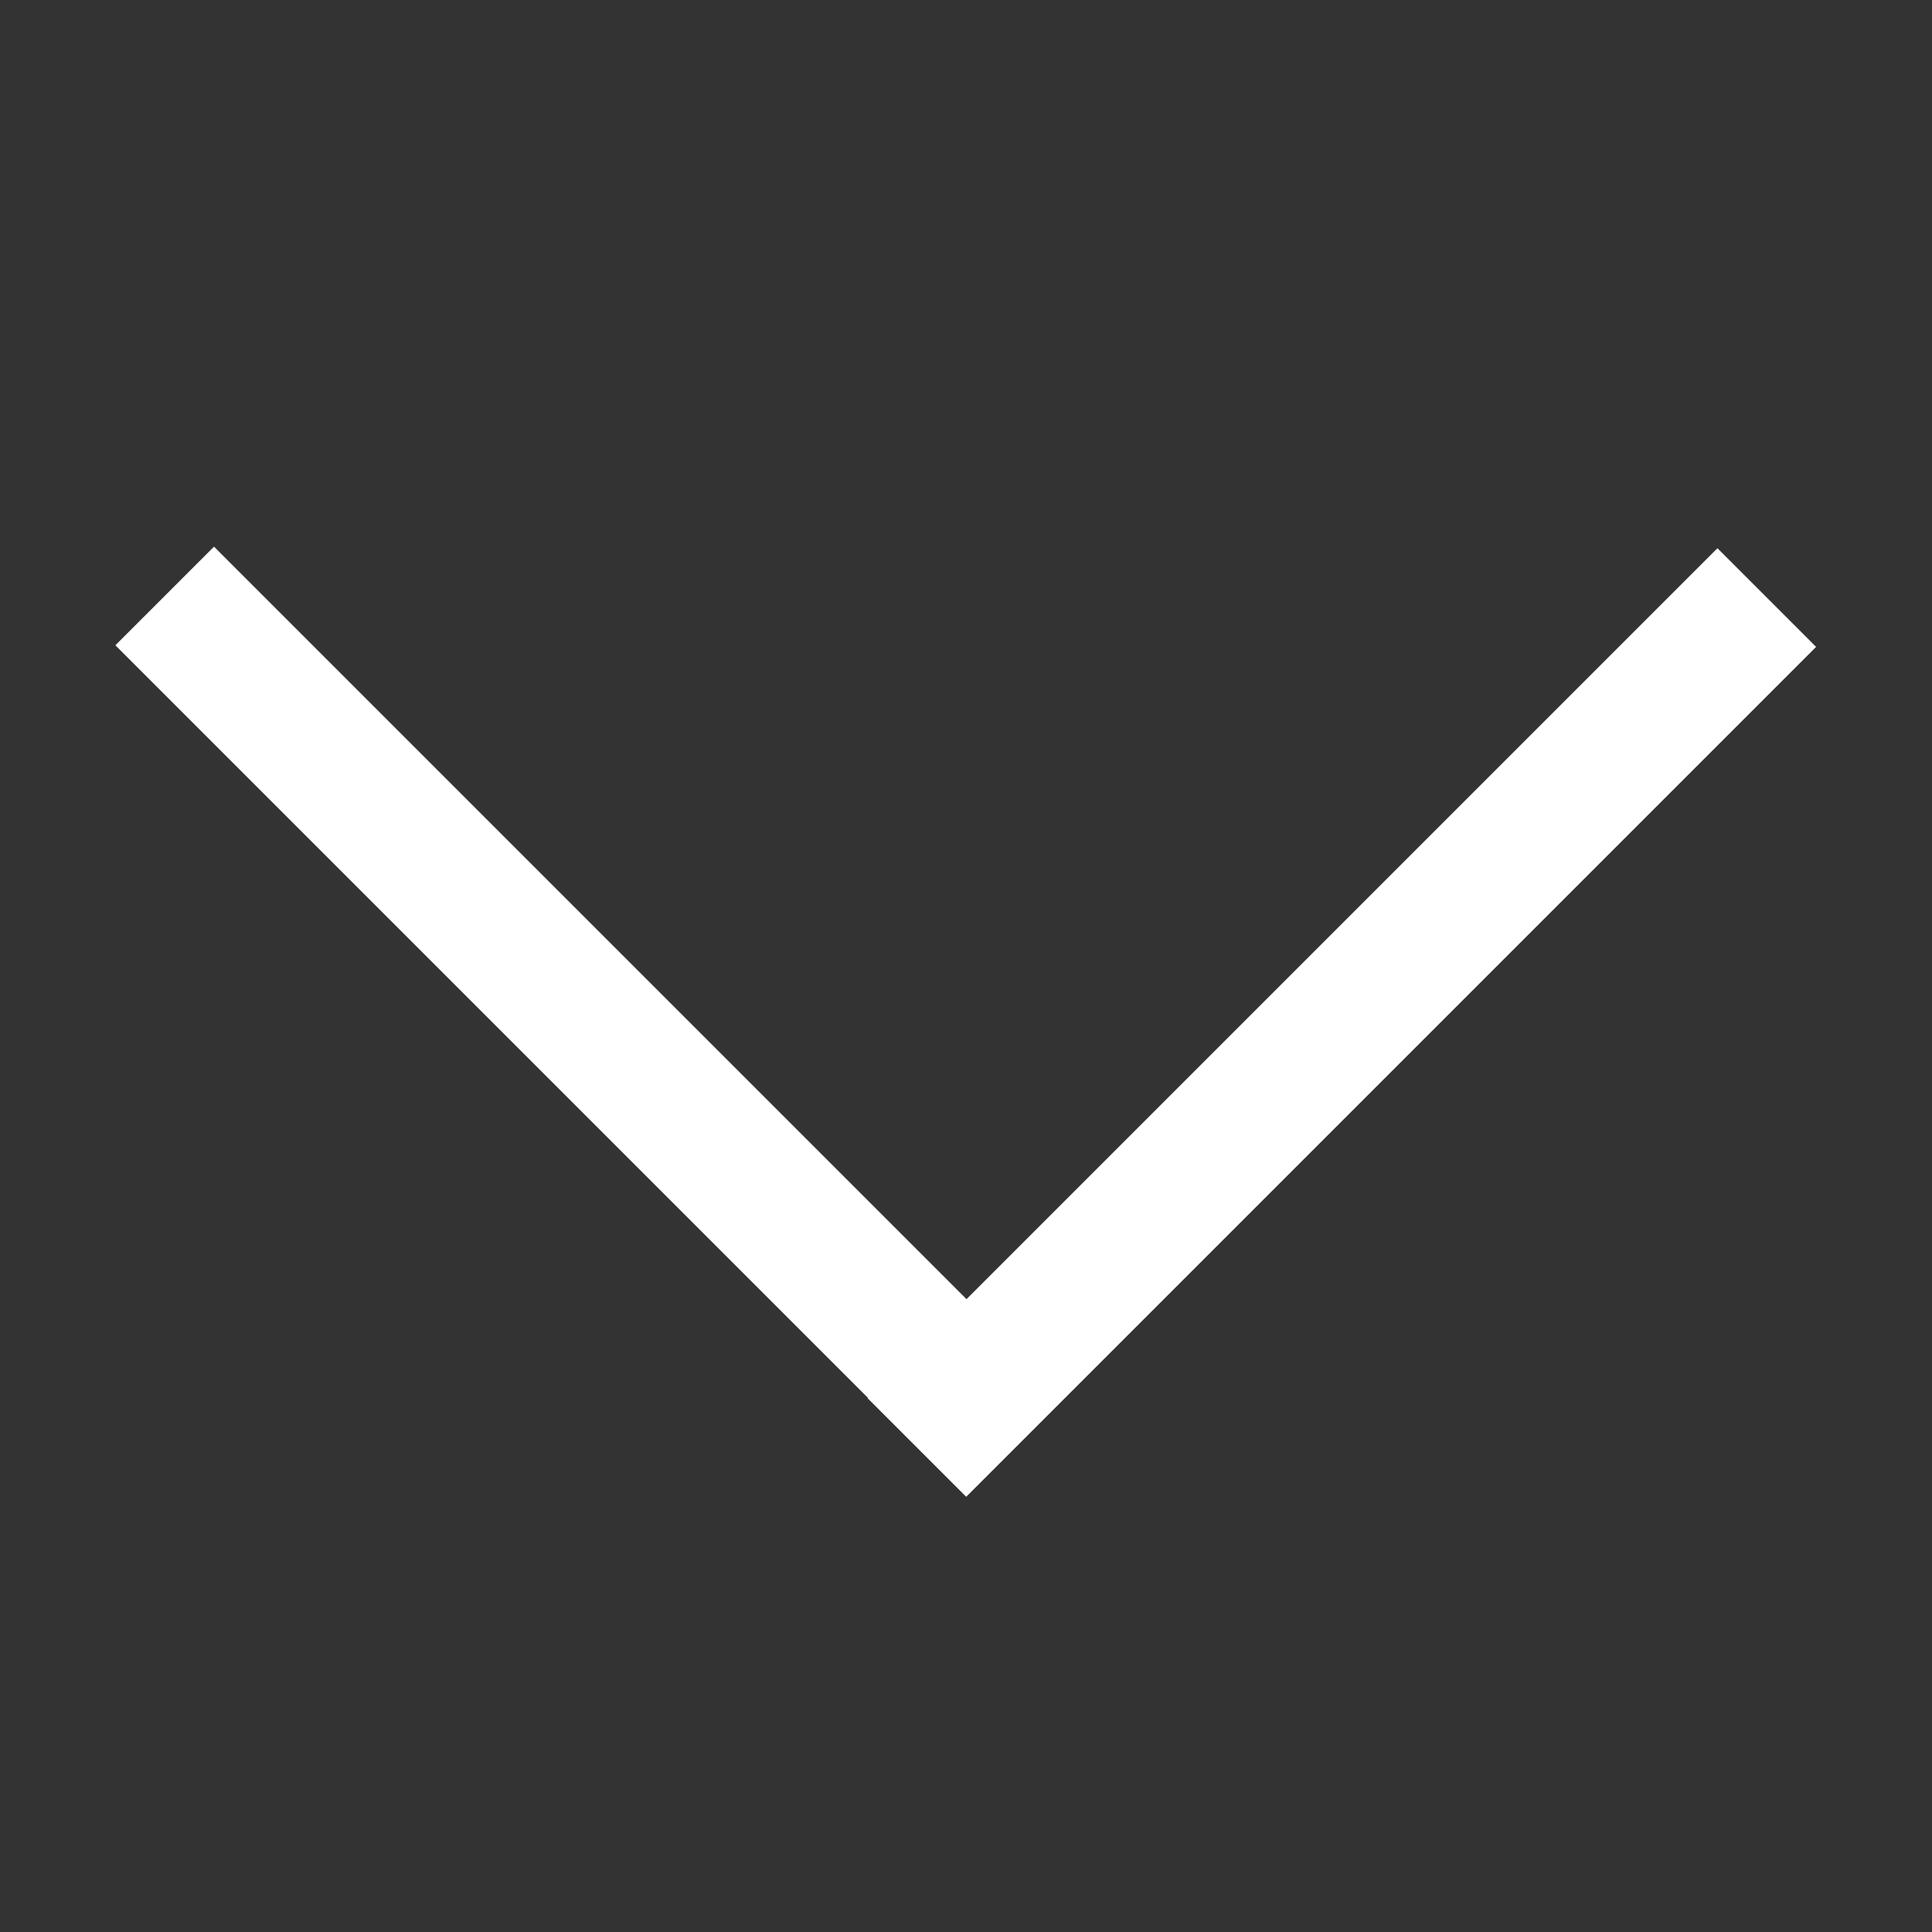 <?xml version="1.0" encoding="utf-8"?>
<!-- Generator: Adobe Illustrator 17.1.0, SVG Export Plug-In . SVG Version: 6.00 Build 0)  -->
<!DOCTYPE svg PUBLIC "-//W3C//DTD SVG 1.1//EN" "http://www.w3.org/Graphics/SVG/1.1/DTD/svg11.dtd">
<svg version="1.1" id="Layer_1" xmlns="http://www.w3.org/2000/svg" xmlns:xlink="http://www.w3.org/1999/xlink" x="0px" y="0px"
	 viewBox="0 0 144 144" enable-background="new 0 0 144 144" xml:space="preserve">
<rect x="0" y="0" width="144" height="144" fill="#333333" stroke="none"/>
<rect x="38.8" y="31.3" transform="matrix(0.707 -0.707 0.707 0.707 -40.962 53.398)" fill="#FFFFFF" width="10.4" height="89.6"/>
<rect x="94.8" y="31.3" transform="matrix(-0.707 -0.707 0.707 -0.707 116.909 200.715)" fill="#FFFFFF" width="10.4" height="89.6"/>
</svg>
